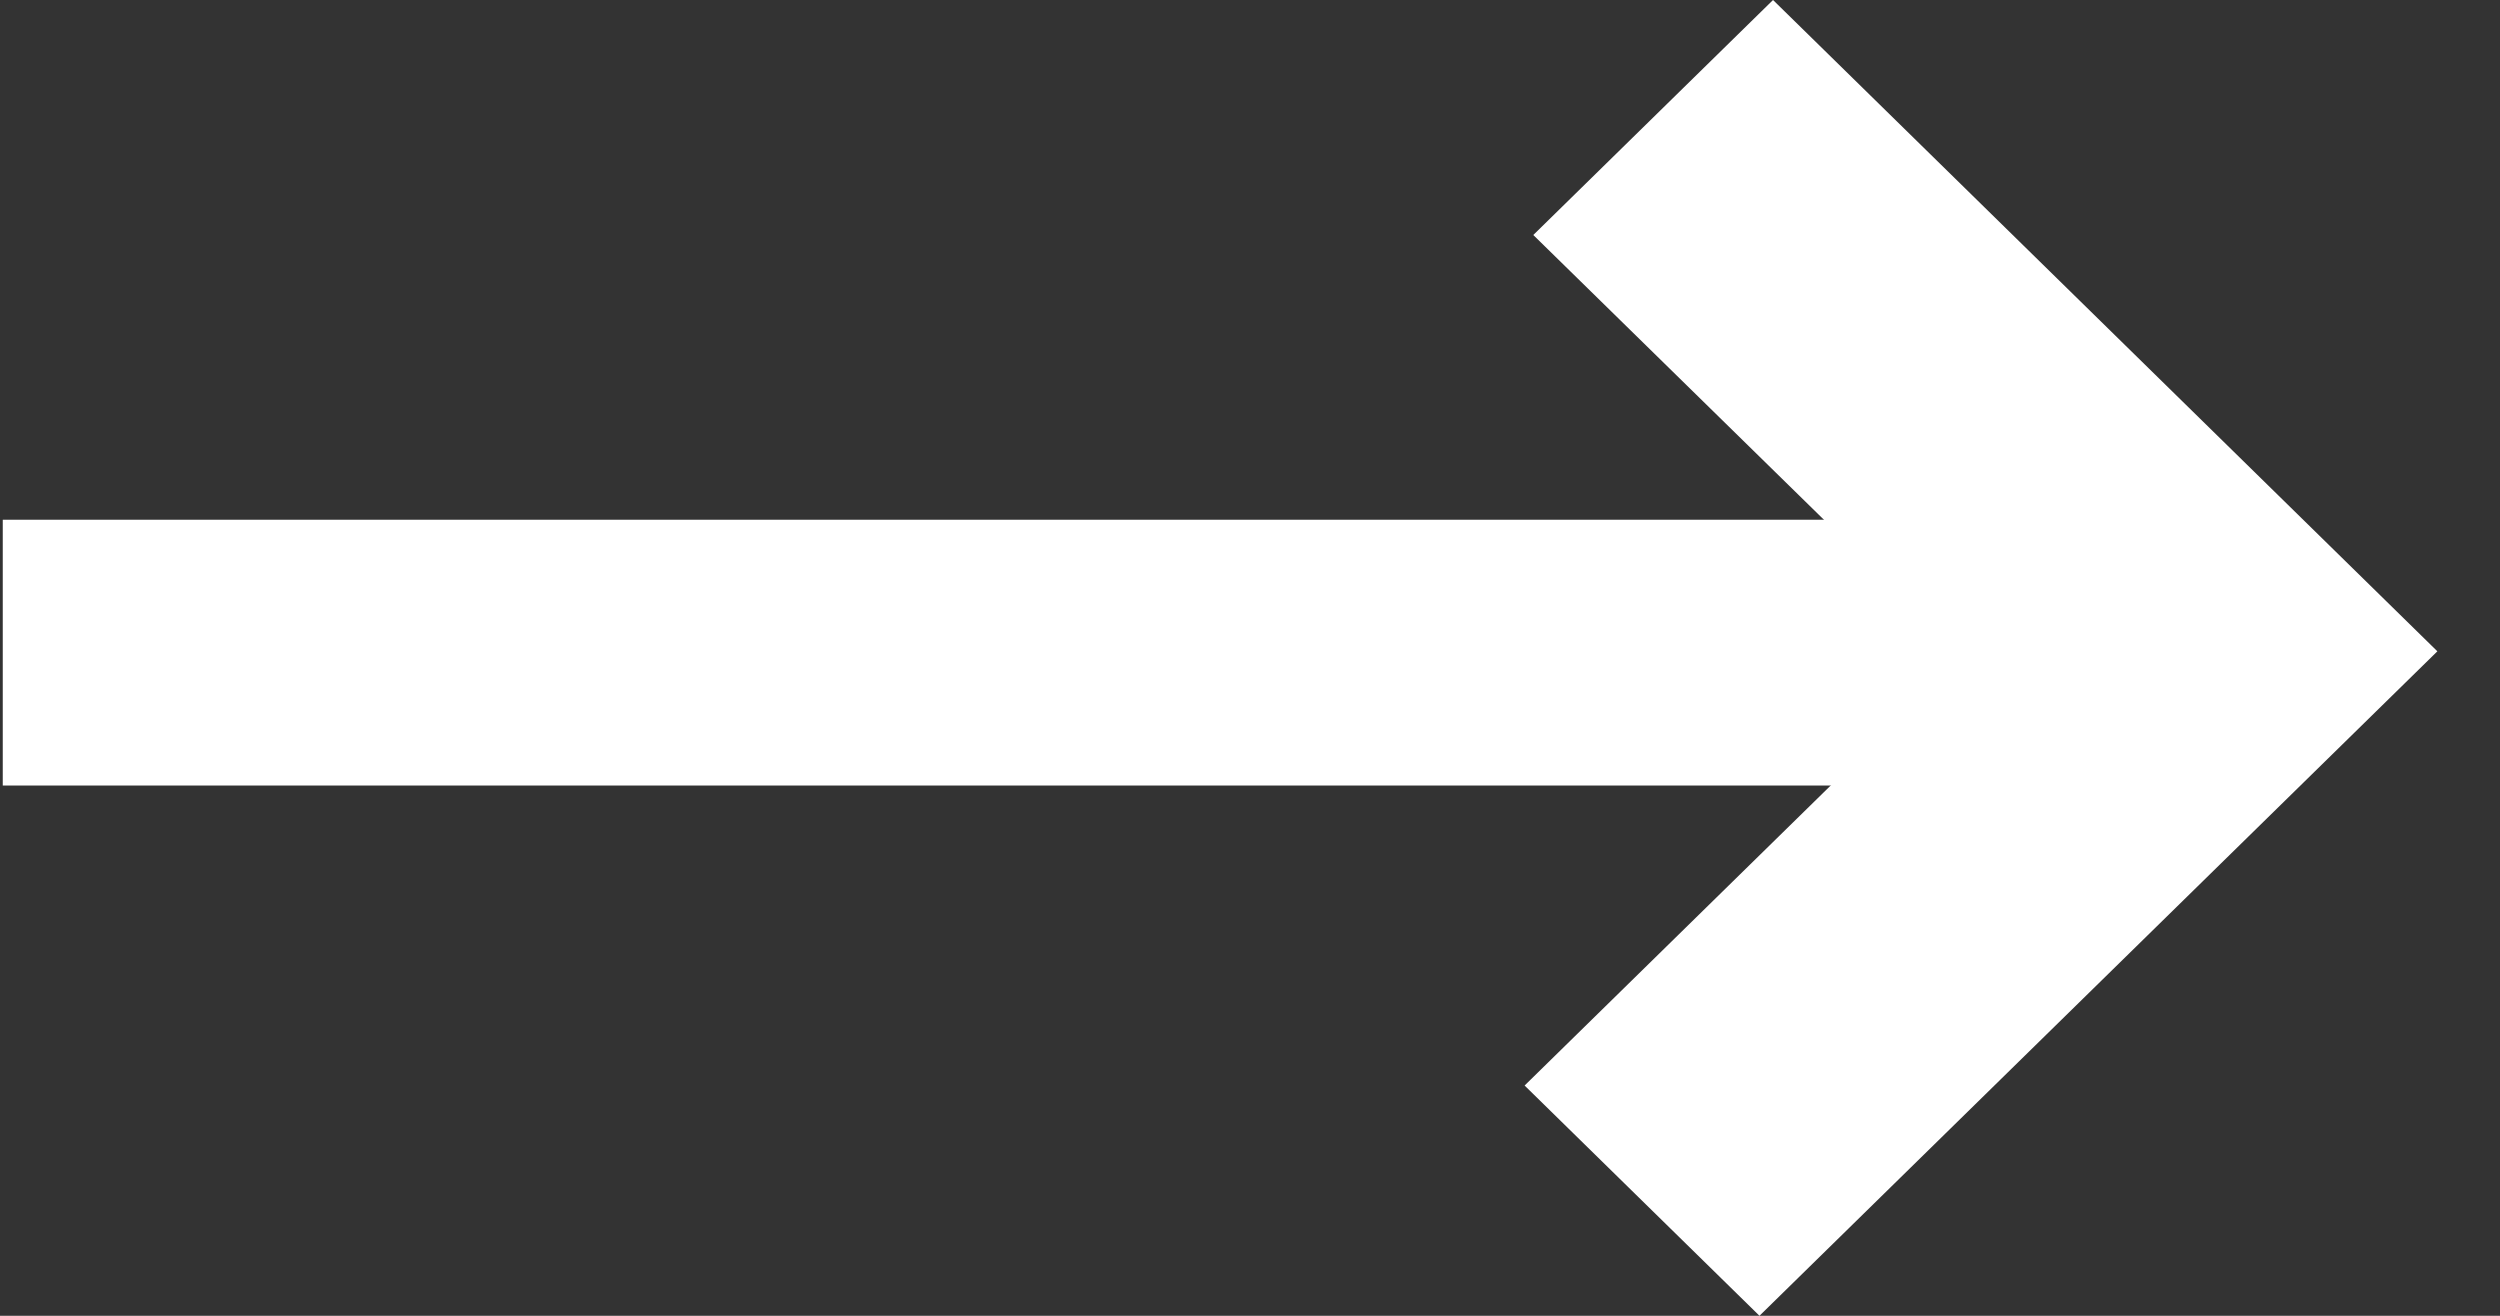 <svg width="19" height="10" viewBox="0 0 19 10" fill="none" xmlns="http://www.w3.org/2000/svg">
<rect x="0" y="0" width="19" height="10" fill="#333333" stroke="none"/>
<path fill-rule="evenodd" clip-rule="evenodd" d="M0.021 3.95H15.173V5.97H0.021V3.95Z" fill="white"/>
<path fill-rule="evenodd" clip-rule="evenodd" d="M18.524 4.95L13.475 0L11.653 1.786L14.918 4.985L11.587 8.25L13.372 10L18.524 4.95Z" fill="white"/>
</svg>
